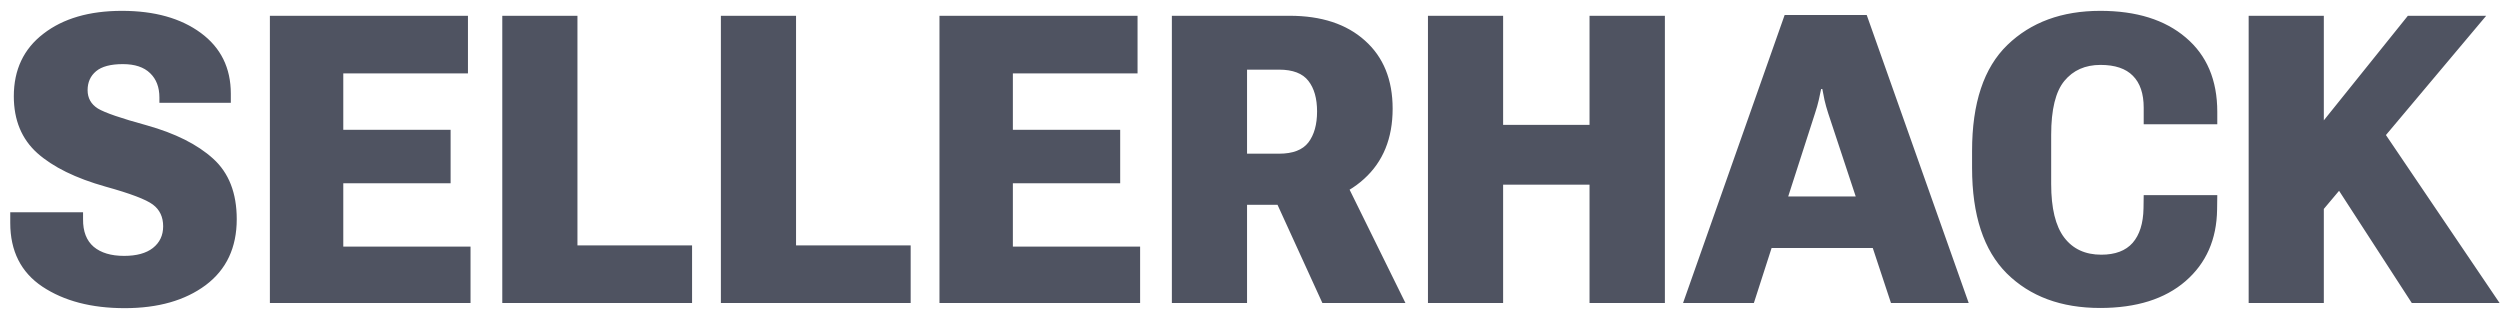 <svg width="198" height="25" viewBox="0 0 198 25" fill="none" xmlns="http://www.w3.org/2000/svg">
  <path
    d="M0.812 17.656V16.812H6.578V17.359C6.568 18.328 6.849 19.057 7.422 19.547C7.995 20.026 8.797 20.266 9.828 20.266C10.818 20.266 11.578 20.057 12.109 19.641C12.651 19.213 12.922 18.641 12.922 17.922C12.922 17.182 12.651 16.609 12.109 16.203C11.568 15.797 10.318 15.323 8.359 14.781C5.995 14.115 4.193 13.229 2.953 12.125C1.714 11.01 1.094 9.51 1.094 7.625C1.094 5.521 1.875 3.87 3.438 2.672C5 1.464 7.073 0.859 9.656 0.859C12.24 0.859 14.323 1.443 15.906 2.609C17.49 3.776 18.281 5.38 18.281 7.422V8.141H12.625V7.719C12.625 6.906 12.38 6.266 11.891 5.797C11.401 5.318 10.682 5.078 9.734 5.078C8.766 5.078 8.057 5.266 7.609 5.641C7.161 6.016 6.938 6.516 6.938 7.141C6.938 7.766 7.208 8.25 7.75 8.594C8.302 8.927 9.589 9.37 11.609 9.922C13.88 10.557 15.635 11.438 16.875 12.562C18.125 13.688 18.75 15.287 18.75 17.359C18.75 19.609 17.932 21.349 16.297 22.578C14.662 23.797 12.521 24.406 9.875 24.406C7.24 24.406 5.068 23.838 3.359 22.703C1.661 21.568 0.812 19.885 0.812 17.656ZM21.375 24V1.25H37.062V5.812H27.188V10.281H35.688V14.516H27.188V19.531H37.266V24H21.375ZM39.781 24V1.25H45.734V19.438H54.812V24H39.781ZM57.094 24V1.25H63.047V19.438H72.125V24H57.094ZM74.406 24V1.25H90.094V5.812H80.219V10.281H88.719V14.516H80.219V19.531H90.297V24H74.406ZM92.812 24V1.25H102.141C104.661 1.25 106.651 1.906 108.109 3.219C109.568 4.521 110.297 6.318 110.297 8.609C110.297 10.953 109.542 12.807 108.031 14.172C106.531 15.537 104.552 16.219 102.094 16.219H98.766V24H92.812ZM98.766 12.172H101.297C102.391 12.172 103.167 11.875 103.625 11.281C104.083 10.677 104.312 9.859 104.312 8.828C104.312 7.797 104.083 6.99 103.625 6.406C103.167 5.812 102.391 5.516 101.297 5.516H98.766V12.172ZM104.734 24L100.094 13.844L105.891 13L111.312 24H104.734ZM113.094 24V1.25H119.047V9.891H125.891V1.25H131.859V24H125.891V14.625H119.047V24H113.094ZM133.297 24L141.344 1.188H147.844L155.922 24H149.766L144.797 8.984C144.672 8.599 144.573 8.245 144.5 7.922C144.438 7.599 144.38 7.307 144.328 7.047H144.234C144.182 7.307 144.12 7.599 144.047 7.922C143.974 8.245 143.875 8.594 143.75 8.969L138.906 24H133.297ZM138.281 19.641L139.312 15.562H149.516L150.594 19.641H138.281ZM156.188 13.297V11.953C156.188 8.161 157.12 5.365 158.984 3.562C160.849 1.76 163.302 0.859 166.344 0.859C169.198 0.859 171.453 1.562 173.109 2.969C174.776 4.375 175.609 6.339 175.609 8.859V9.844H169.781V8.531C169.781 7.417 169.495 6.573 168.922 6C168.359 5.427 167.505 5.141 166.359 5.141C165.151 5.141 164.198 5.562 163.5 6.406C162.802 7.25 162.453 8.672 162.453 10.672V14.578C162.453 16.495 162.797 17.906 163.484 18.812C164.172 19.719 165.151 20.172 166.422 20.172C167.526 20.172 168.354 19.859 168.906 19.234C169.458 18.599 169.745 17.688 169.766 16.5L169.781 15.453H175.609L175.594 16.594C175.562 18.958 174.729 20.849 173.094 22.266C171.458 23.682 169.203 24.391 166.328 24.391C163.245 24.391 160.781 23.479 158.938 21.656C157.104 19.823 156.188 17.037 156.188 13.297ZM178.094 24V1.25H184.047V9.531L190.703 1.25H196.906L184.047 16.547V24H178.094ZM191.016 24L184.109 13.344L187.797 8.969L197.969 24H191.016Z"
    fill="#4F5361" />
</svg>